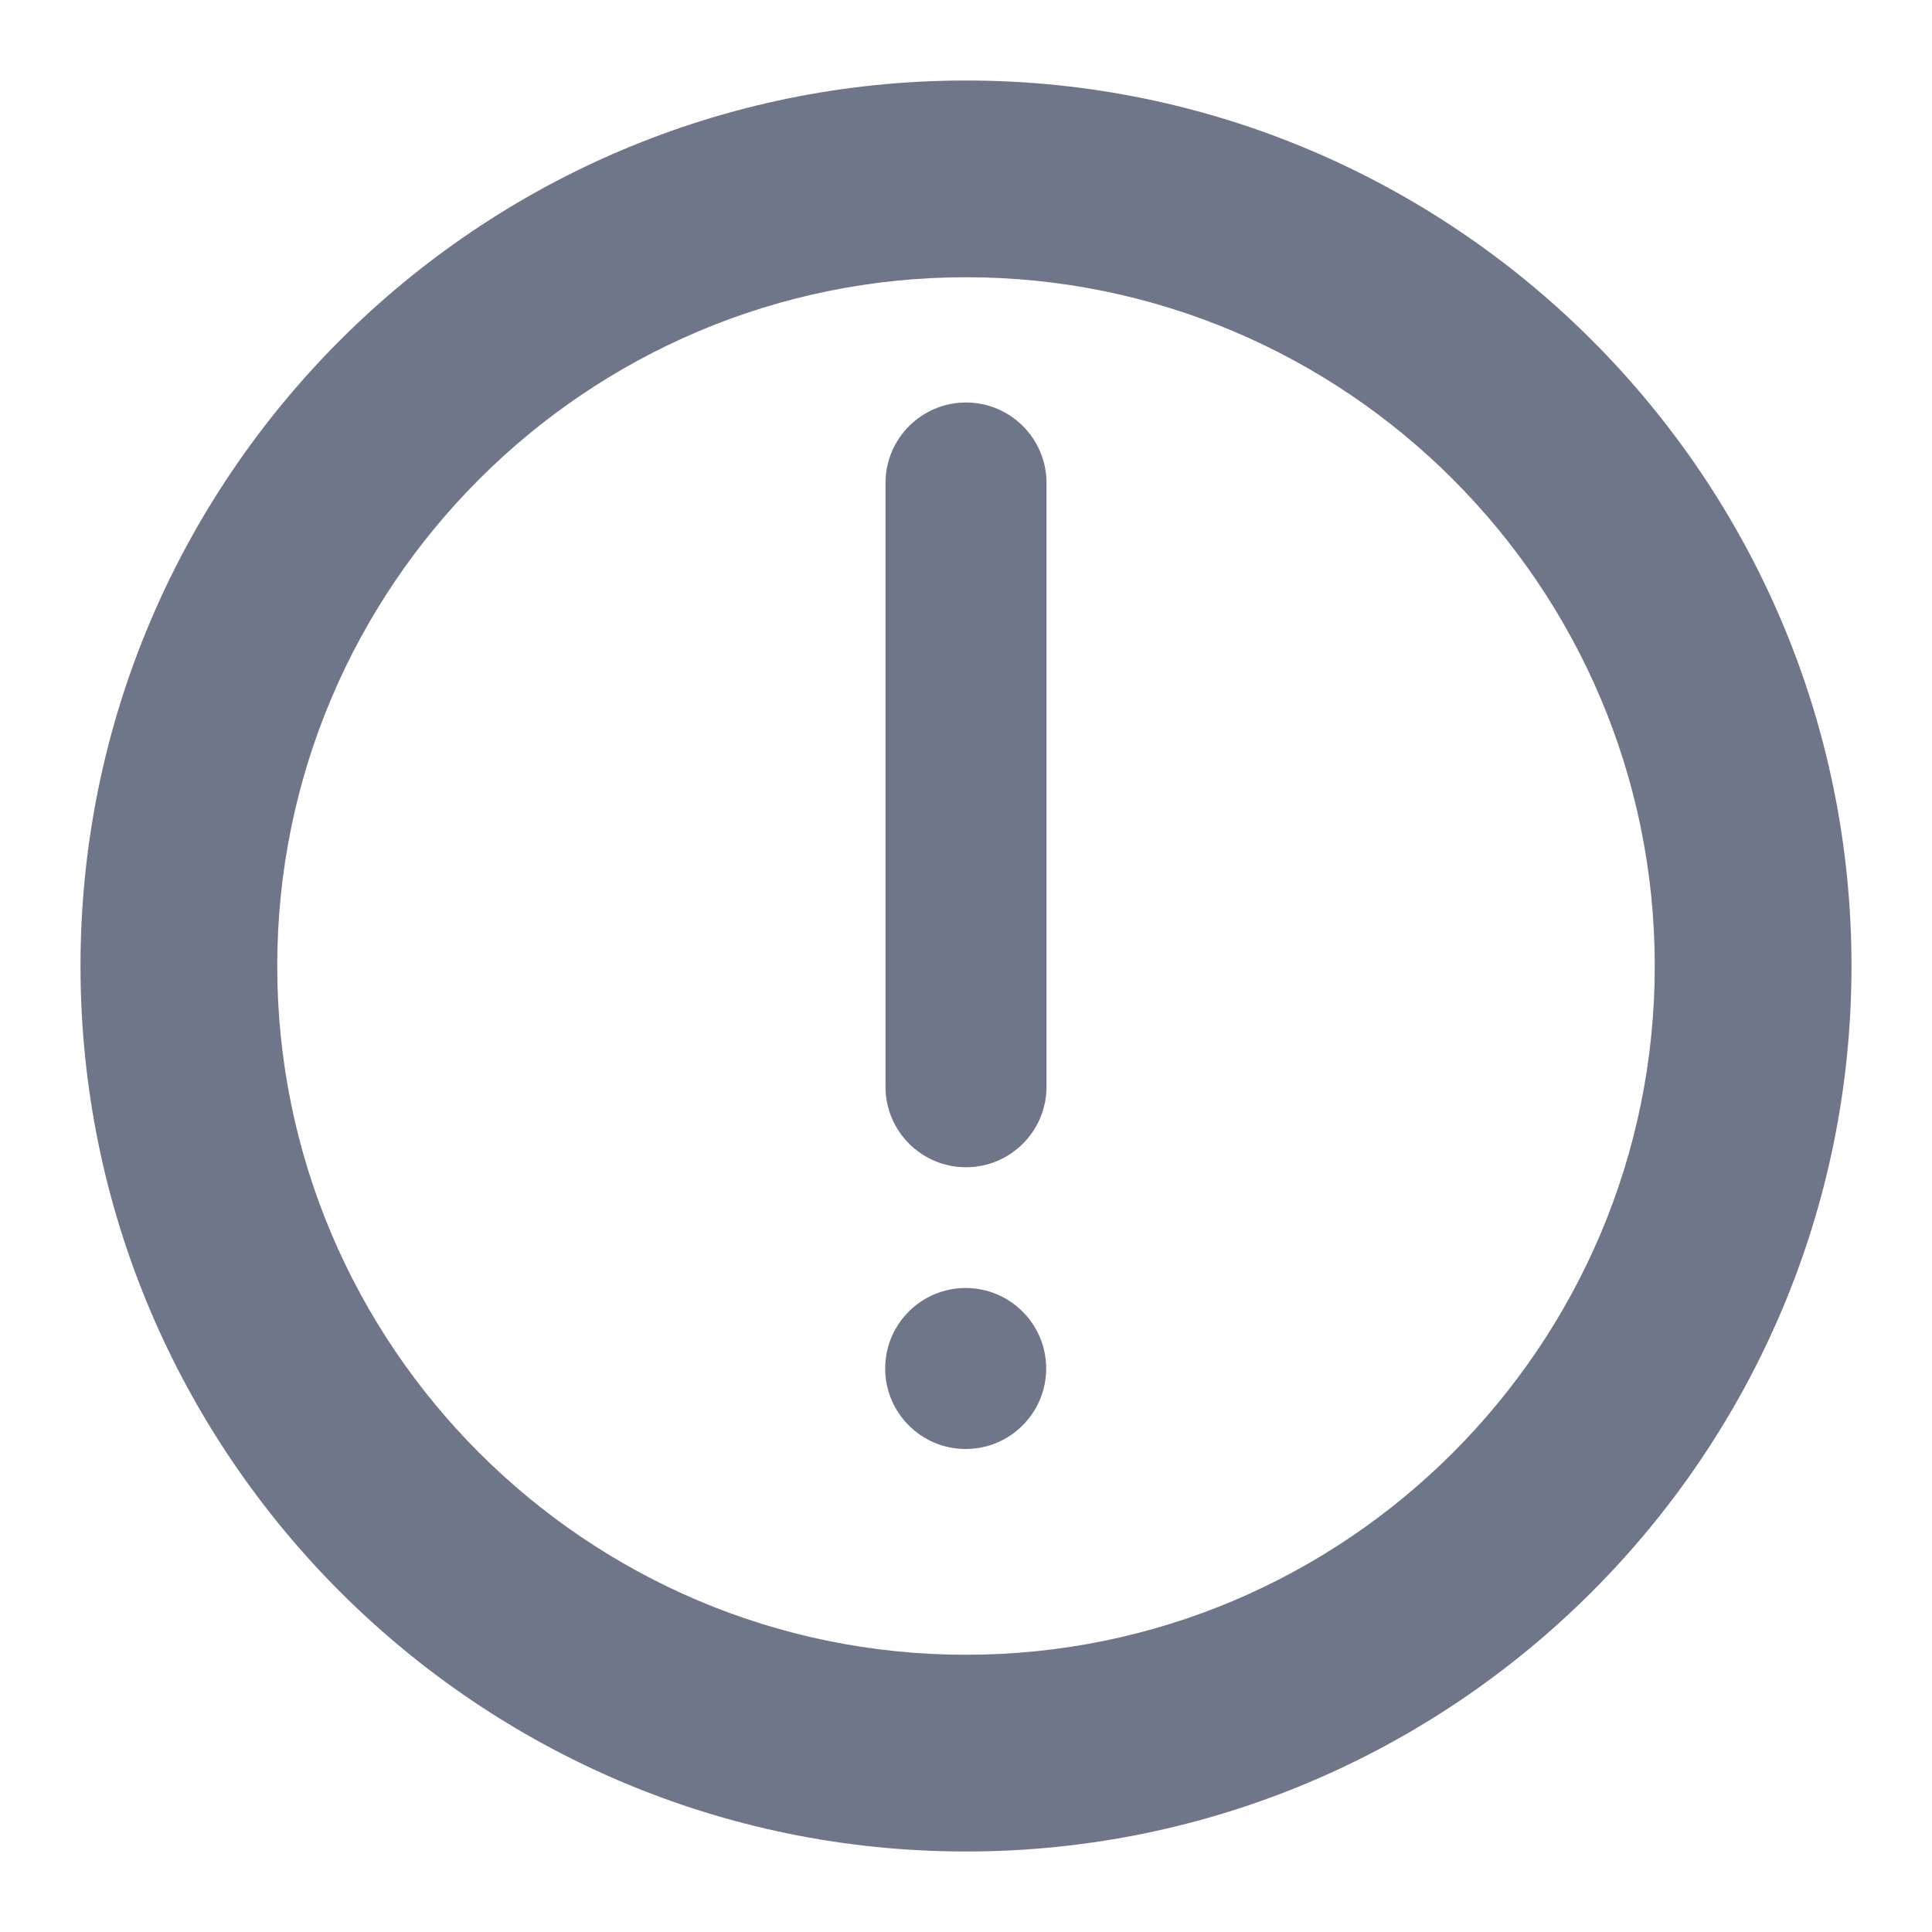 <svg width="24" height="24" viewBox="0 0 24 24" version="1.1" xmlns="http://www.w3.org/2000/svg" xmlns:xlink="http://www.w3.org/1999/xlink">
<title>exclamation_circle</title>
<desc>Created using Figma</desc>
<g id="Canvas" transform="translate(61 93)">
<g id="exclamation_circle">
<g id="exclamation_circle">
<use xlink:href="#path0_fill" transform="translate(-60 -92)" fill="#707689"/>
</g>
</g>
</g>
<defs>
<path id="path0_fill" fill-rule="evenodd" d="M 11 22C 4.935 22 0 17.066 0 11C 0 4.934 4.935 0 11 0C 17.065 0 22 4.934 22 11C 22 17.066 17.065 22 11 22ZM 11 2.444C 6.282 2.444 2.444 6.282 2.444 11C 2.444 15.718 6.282 19.556 11 19.556C 15.718 19.556 19.556 15.718 19.556 11C 19.556 6.282 15.718 2.444 11 2.444ZM 11 4C 11.552 4 12 4.448 12 5L 12 12.5C 12 13.052 11.552 13.5 11 13.5C 10.448 13.5 10 13.052 10 12.5L 10 5C 10 4.448 10.448 4 11 4ZM 10.996 17C 11.548 17 11.996 16.552 11.996 16C 11.996 15.448 11.548 15 10.996 15C 10.444 15 9.996 15.448 9.996 16C 9.996 16.552 10.444 17 10.996 17Z"/>
</defs>
</svg>
